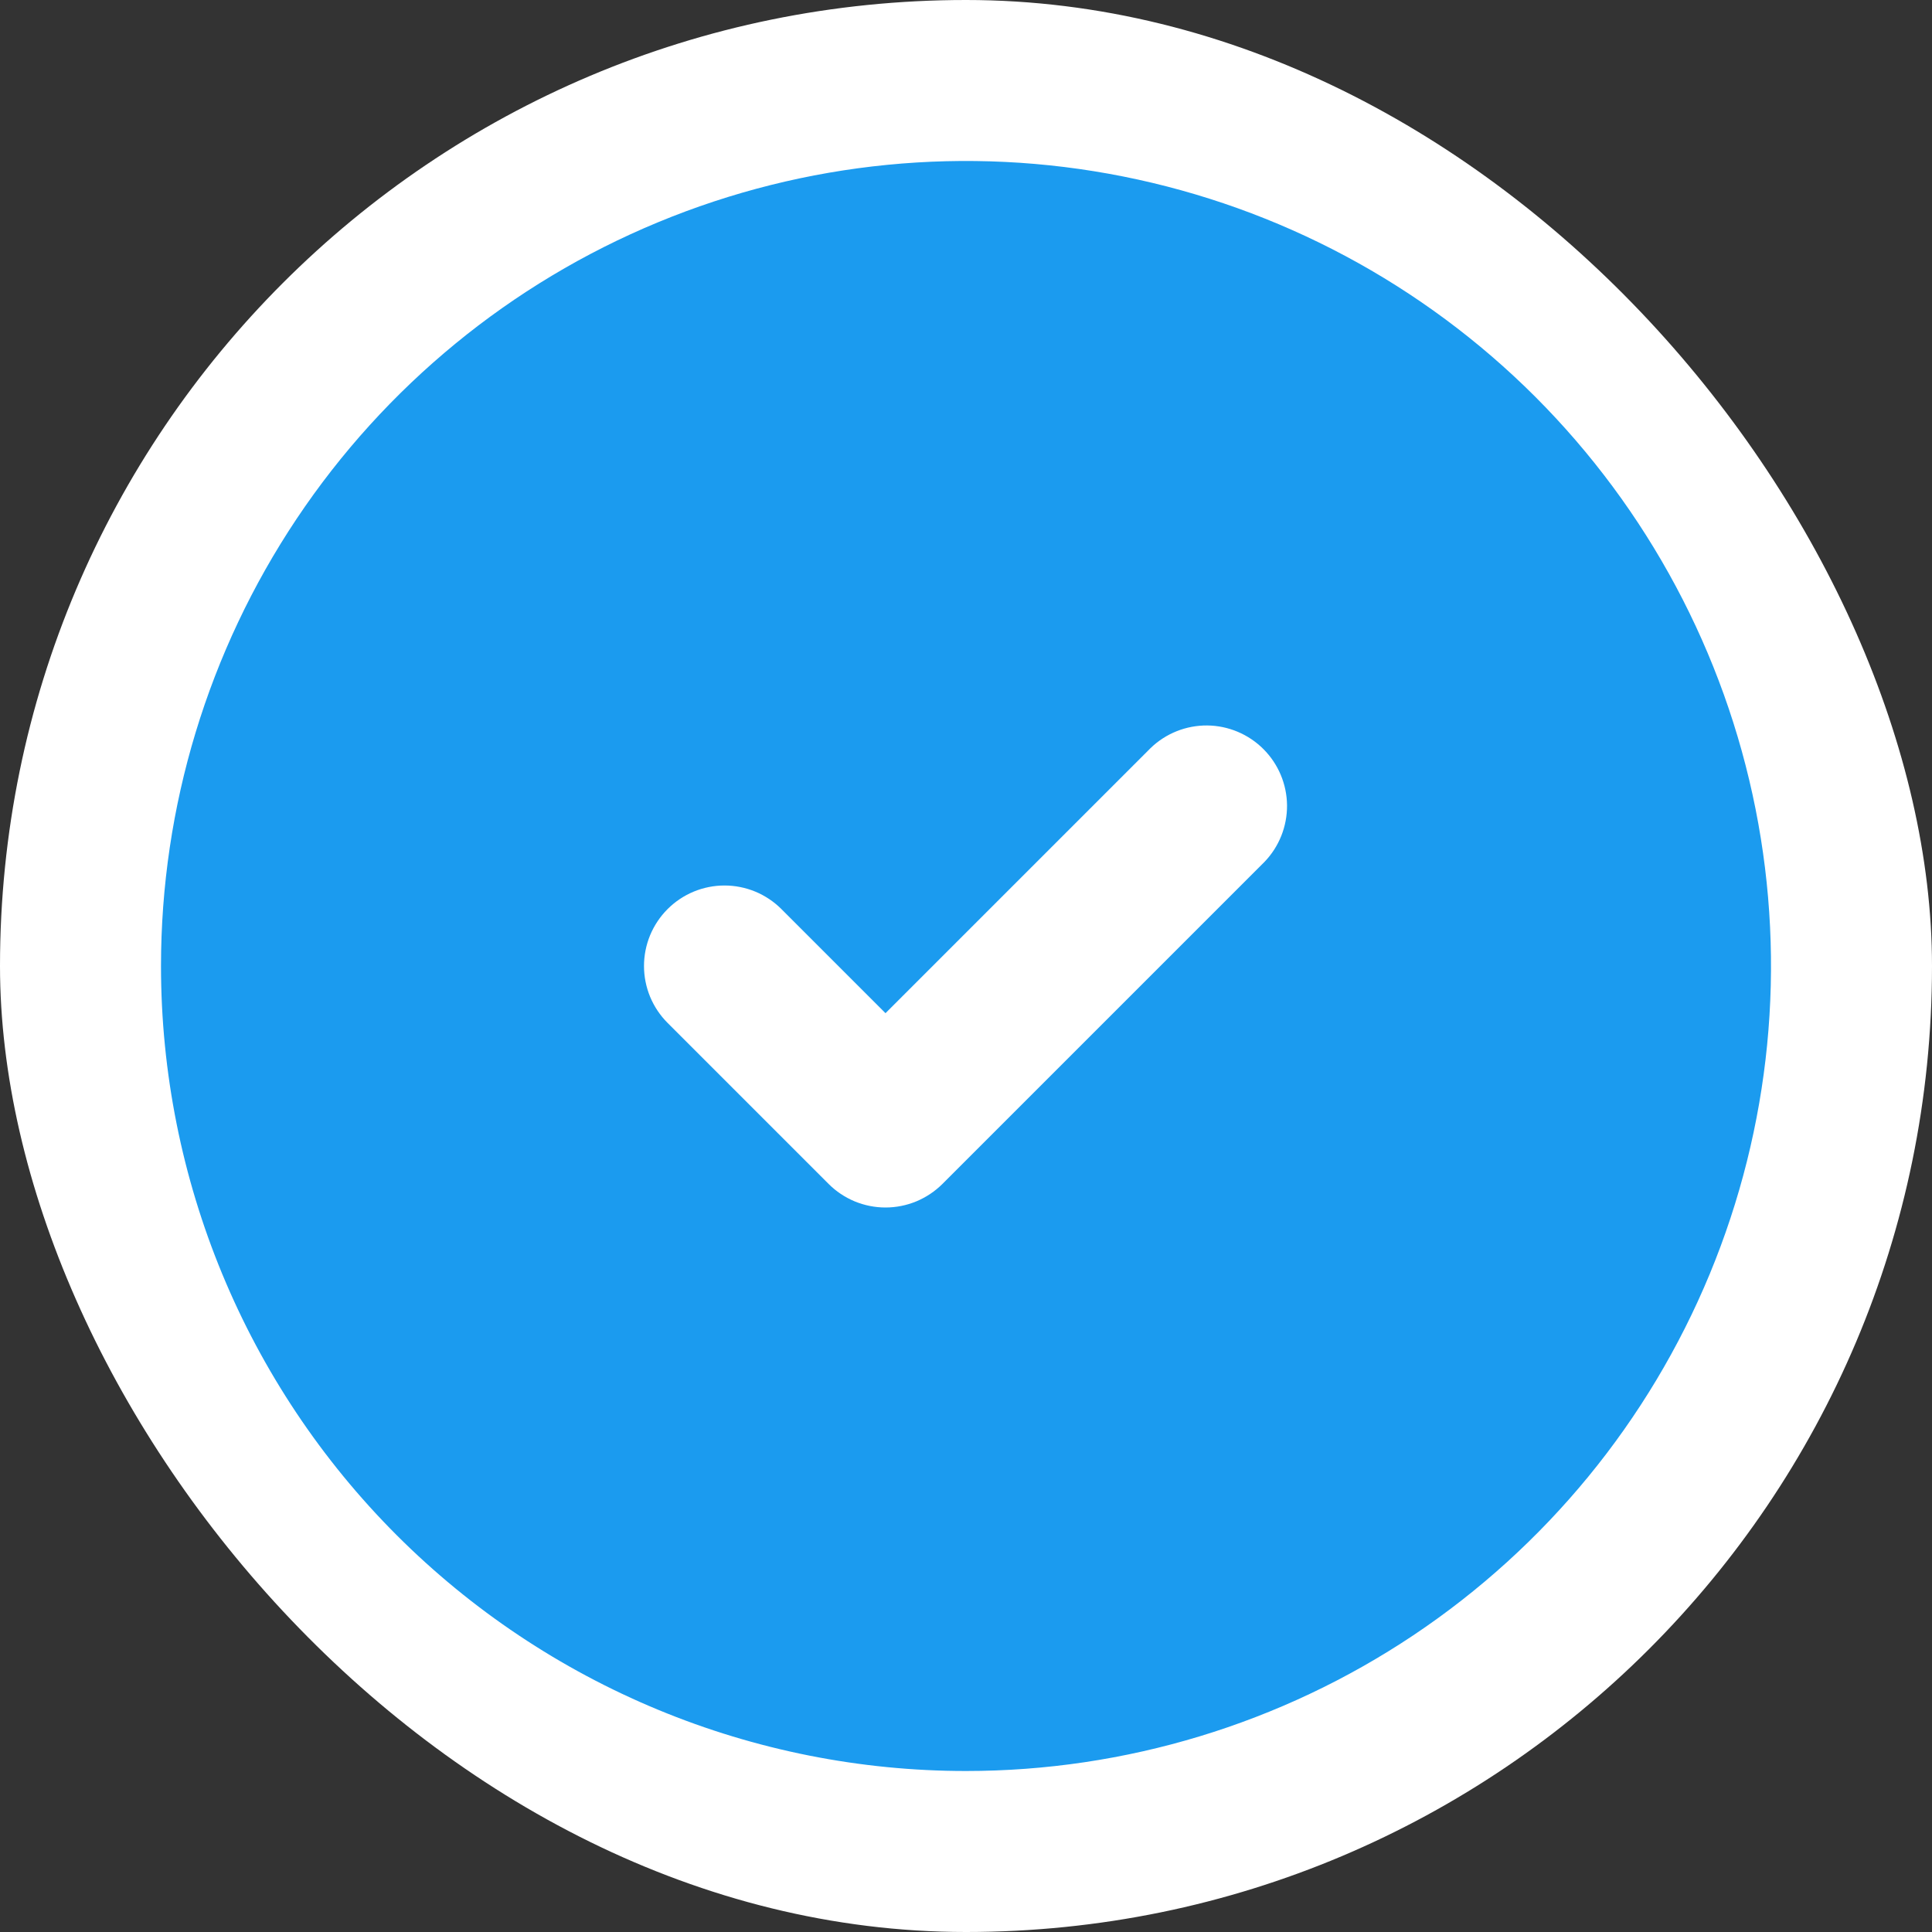 <svg width="36" height="36" viewBox="0 0 36 36" fill="none" xmlns="http://www.w3.org/2000/svg">
<rect x="0" y="0" width="36" height="36" fill="#333333" stroke="none"/>
<g clip-path="url(#clip0_113_24)">
<rect width="36" height="36" rx="18" fill="white"/>
<path d="M18 33C20.967 33 23.867 32.12 26.334 30.472C28.8 28.824 30.723 26.481 31.858 23.74C32.993 20.999 33.291 17.983 32.712 15.074C32.133 12.164 30.704 9.491 28.607 7.393C26.509 5.296 23.836 3.867 20.926 3.288C18.017 2.709 15.001 3.006 12.26 4.142C9.519 5.277 7.176 7.2 5.528 9.666C3.88 12.133 3 15.033 3 18C3 21.978 4.58 25.794 7.393 28.607C8.786 30 10.44 31.104 12.26 31.858C14.08 32.612 16.03 33 18 33ZM12.44 16.939C12.579 16.8 12.744 16.69 12.926 16.614C13.108 16.539 13.303 16.5 13.5 16.5C13.697 16.5 13.892 16.539 14.074 16.614C14.256 16.69 14.421 16.8 14.56 16.939L16.5 18.879L21.439 13.94C21.722 13.666 22.101 13.515 22.495 13.518C22.888 13.522 23.264 13.68 23.542 13.958C23.82 14.236 23.978 14.612 23.982 15.005C23.985 15.399 23.834 15.778 23.561 16.061L17.561 22.061C17.421 22.2 17.256 22.31 17.074 22.386C16.892 22.461 16.697 22.5 16.5 22.5C16.303 22.5 16.108 22.461 15.926 22.386C15.744 22.31 15.579 22.2 15.44 22.061L12.44 19.061C12.3 18.921 12.19 18.756 12.114 18.574C12.039 18.392 12 18.197 12 18C12 17.803 12.039 17.608 12.114 17.426C12.19 17.244 12.3 17.079 12.44 16.939Z" fill="#1B9BEF"/>
</g>
<defs>
<clipPath id="clip0_113_24">
<rect width="36" height="36" rx="18" fill="white"/>
</clipPath>
</defs>
</svg>
